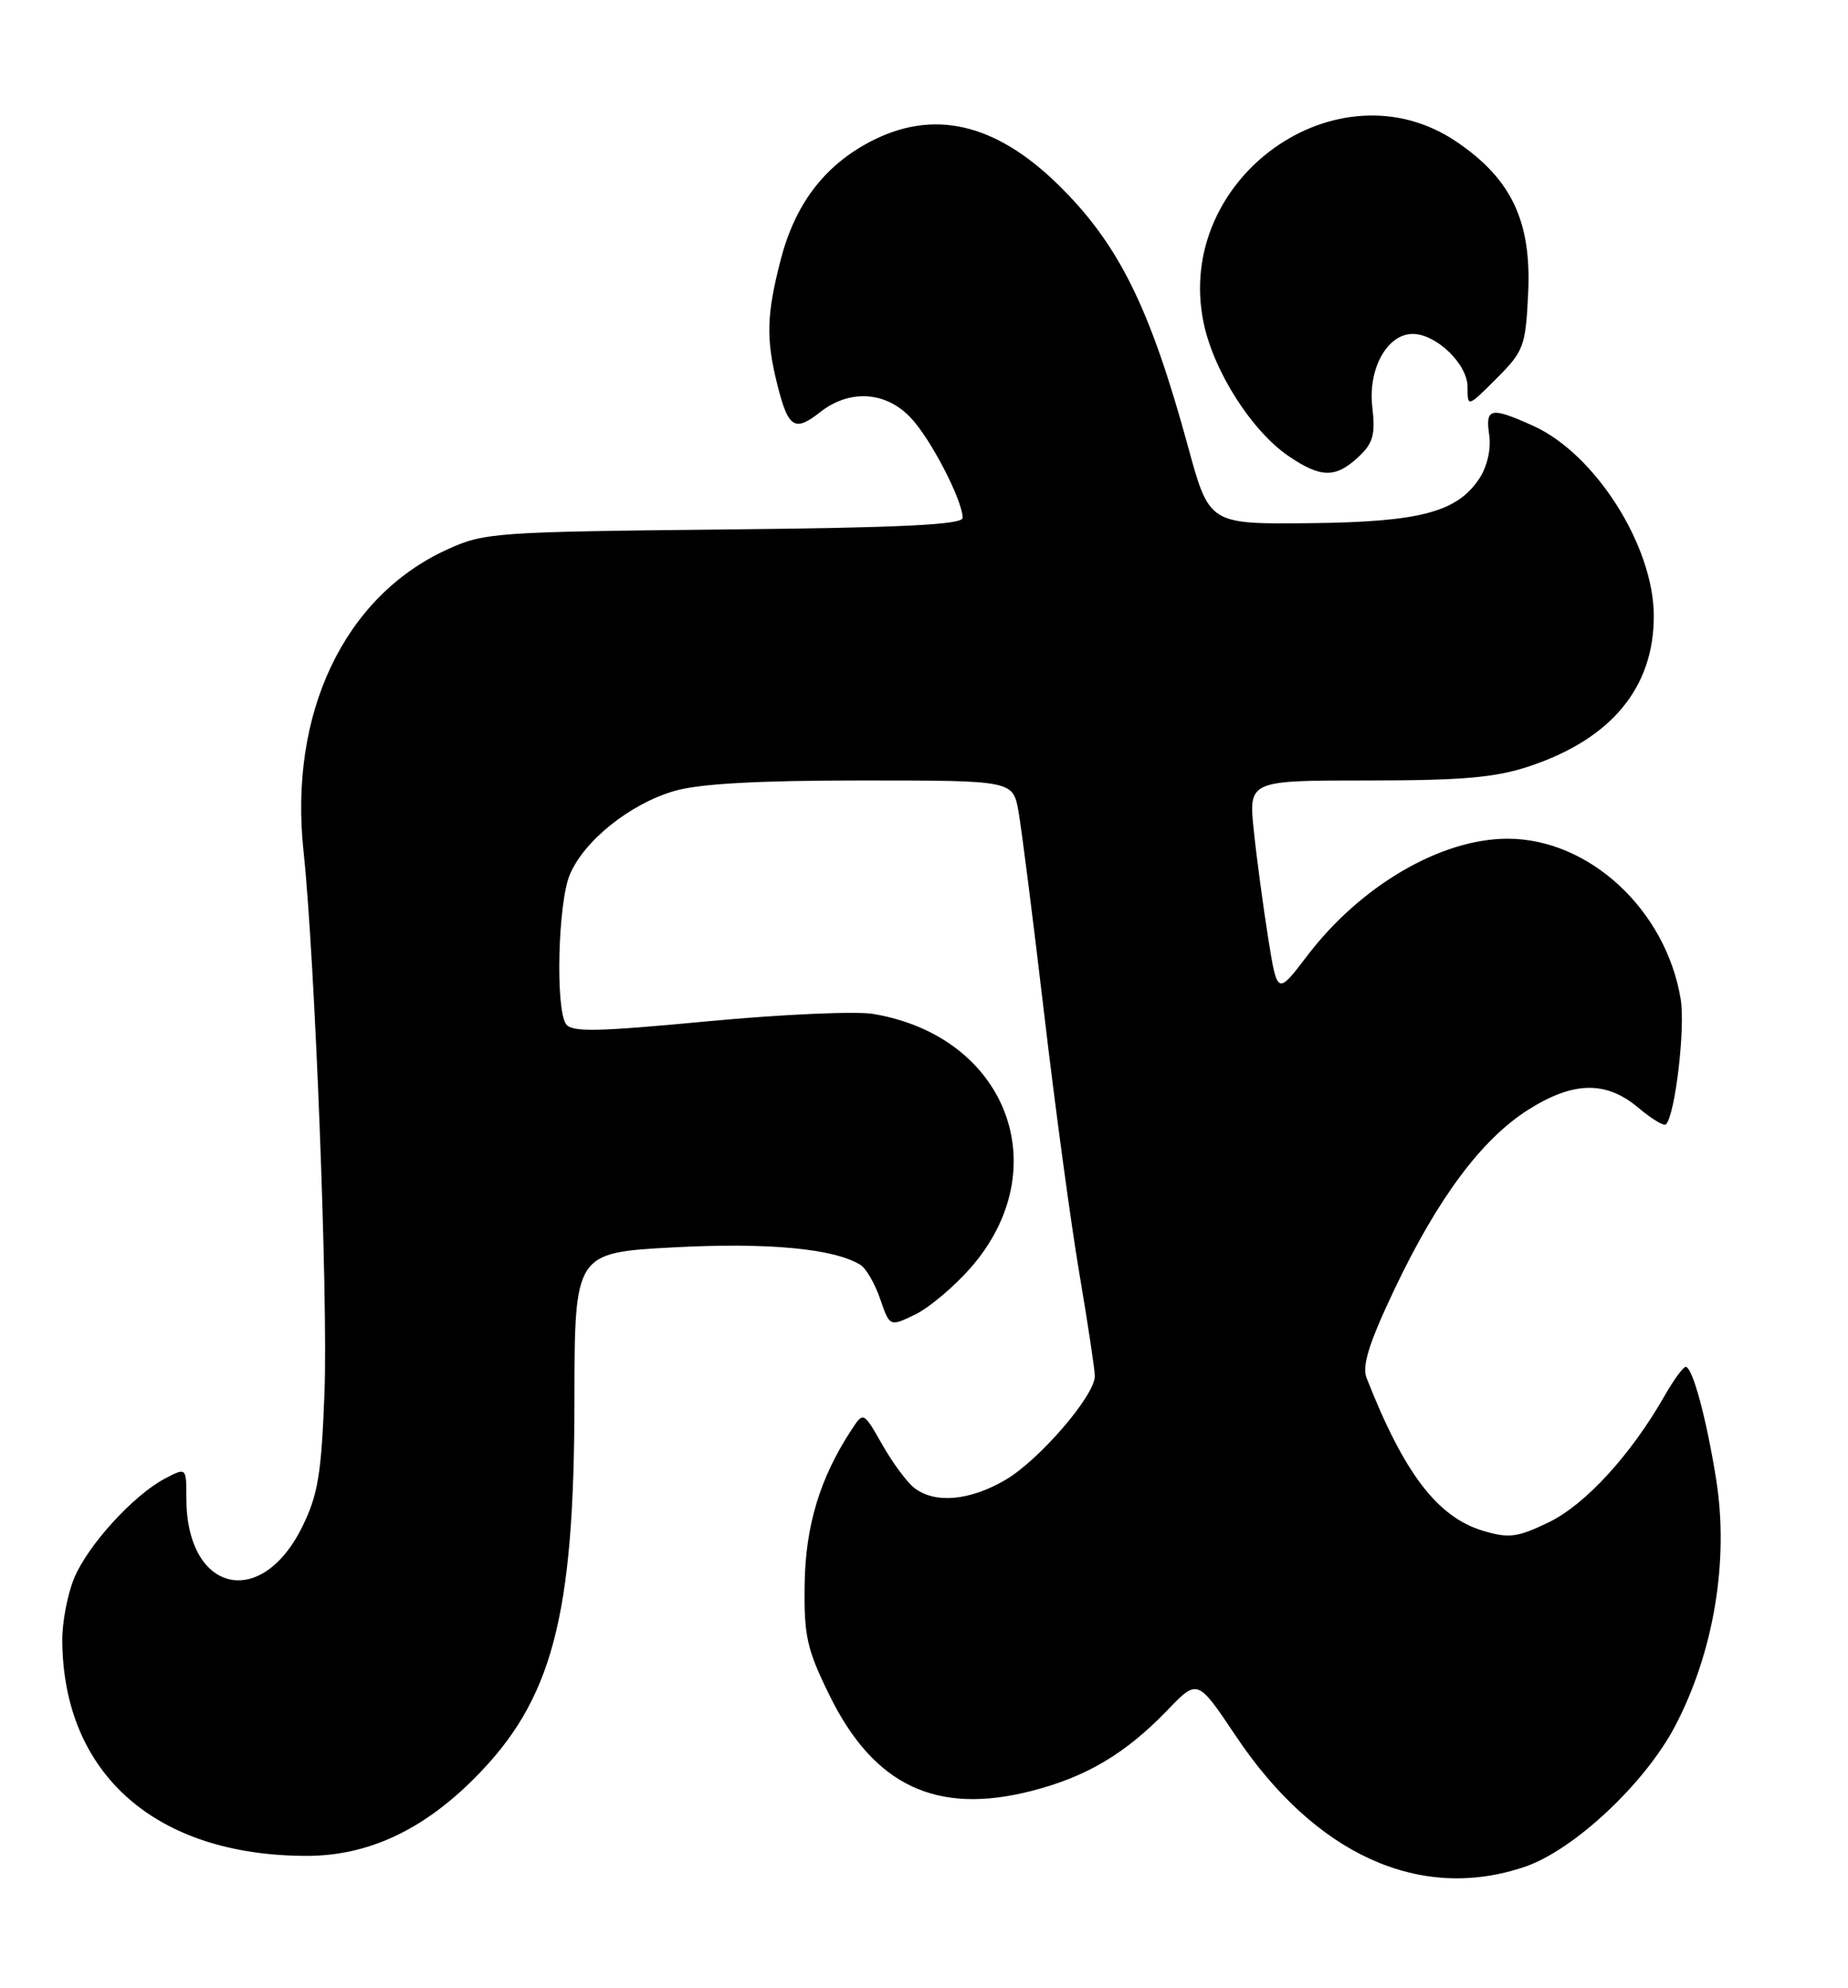 <?xml version="1.0" encoding="UTF-8" standalone="no"?>
<!DOCTYPE svg PUBLIC "-//W3C//DTD SVG 1.1//EN" "http://www.w3.org/Graphics/SVG/1.1/DTD/svg11.dtd" >
<svg xmlns="http://www.w3.org/2000/svg" xmlns:xlink="http://www.w3.org/1999/xlink" version="1.1" viewBox="0 0 238 256">
 <g >
 <path fill="currentColor"
d=" M 196.39 240.38 C 202.70 238.23 211.84 229.67 215.72 222.29 C 220.72 212.75 222.69 200.98 221.02 190.50 C 219.76 182.59 217.97 176.00 217.09 176.01 C 216.77 176.01 215.52 177.73 214.33 179.82 C 210.02 187.36 204.18 193.73 199.49 196.01 C 195.41 197.98 194.35 198.12 191.00 197.12 C 185.11 195.35 180.80 189.69 175.99 177.41 C 175.39 175.87 176.33 172.88 179.63 165.94 C 185.18 154.27 190.82 146.71 196.79 142.92 C 202.60 139.23 206.83 139.15 210.97 142.62 C 212.68 144.07 214.29 145.04 214.55 144.79 C 215.74 143.60 217.07 132.34 216.45 128.64 C 214.54 117.14 204.66 108.00 194.16 108.00 C 185.57 108.00 175.22 114.05 168.35 123.08 C 164.50 128.14 164.50 128.14 163.33 120.82 C 162.69 116.79 161.85 110.58 161.48 107.00 C 160.79 100.50 160.79 100.50 176.15 100.50 C 188.39 100.50 192.61 100.13 197.00 98.66 C 207.55 95.13 213.01 88.52 212.99 79.29 C 212.97 70.31 205.47 58.48 197.51 54.86 C 191.99 52.36 191.27 52.50 191.79 56.00 C 192.05 57.80 191.55 60.04 190.54 61.59 C 187.67 65.96 182.88 67.22 168.62 67.37 C 155.73 67.50 155.73 67.50 153.00 57.50 C 148.11 39.58 144.07 31.42 136.30 23.80 C 128.14 15.80 120.13 13.98 111.99 18.29 C 106.11 21.40 102.39 26.33 100.54 33.46 C 98.71 40.56 98.63 43.63 100.12 49.57 C 101.52 55.14 102.35 55.66 105.64 53.06 C 109.40 50.11 114.04 50.38 117.25 53.75 C 119.83 56.44 123.93 64.34 123.98 66.68 C 123.99 67.57 116.12 67.95 93.25 68.18 C 63.63 68.49 62.32 68.58 57.50 70.80 C 44.31 76.87 37.19 91.86 39.09 109.60 C 40.56 123.41 42.26 167.25 41.79 179.36 C 41.39 189.87 40.94 192.53 38.91 196.64 C 33.58 207.39 24.00 205.01 24.00 192.93 C 24.00 188.95 24.00 188.95 21.25 190.39 C 17.20 192.52 11.32 198.96 9.55 203.22 C 8.70 205.26 8.01 208.86 8.02 211.22 C 8.12 228.44 20.06 238.97 39.50 238.98 C 47.31 238.98 54.37 235.73 61.06 229.03 C 71.12 218.97 73.96 208.30 73.98 180.40 C 74.00 161.30 74.00 161.30 86.82 160.62 C 98.96 159.98 107.43 160.78 110.82 162.88 C 111.54 163.33 112.69 165.31 113.36 167.28 C 114.59 170.85 114.59 170.85 117.84 169.28 C 119.63 168.42 122.83 165.73 124.95 163.32 C 136.22 150.52 129.69 133.44 112.44 130.56 C 110.21 130.19 100.58 130.62 91.05 131.52 C 76.68 132.88 73.57 132.93 72.87 131.83 C 71.52 129.70 71.87 116.24 73.38 112.64 C 75.21 108.26 81.14 103.51 86.86 101.85 C 90.05 100.92 97.58 100.50 110.98 100.50 C 130.46 100.50 130.46 100.50 131.17 104.50 C 131.56 106.70 133.05 118.40 134.47 130.50 C 135.89 142.60 137.94 157.72 139.03 164.11 C 140.11 170.50 141.00 176.39 141.00 177.20 C 141.00 179.71 133.85 188.01 129.48 190.57 C 124.92 193.24 120.44 193.65 117.79 191.63 C 116.84 190.92 114.98 188.40 113.64 186.05 C 111.20 181.76 111.20 181.76 109.65 184.13 C 105.60 190.32 103.74 196.45 103.63 203.97 C 103.53 210.70 103.91 212.37 106.85 218.35 C 112.56 229.95 120.62 233.75 132.84 230.62 C 139.94 228.80 144.95 225.82 150.37 220.20 C 154.23 216.18 154.23 216.18 159.15 223.53 C 169.40 238.85 182.92 244.97 196.39 240.38 Z  M 174.93 58.86 C 176.85 57.07 177.15 55.99 176.73 52.34 C 176.18 47.46 178.67 43.00 181.94 43.00 C 184.97 43.00 189.00 46.89 189.00 49.81 C 189.00 52.47 189.00 52.47 192.73 48.74 C 196.25 45.22 196.48 44.60 196.81 37.75 C 197.25 28.50 194.66 23.04 187.58 18.25 C 172.26 7.89 151.16 22.99 155.01 41.56 C 156.31 47.83 161.21 55.51 165.98 58.75 C 170.12 61.56 172.00 61.58 174.93 58.86 Z "/>
</g>
</svg>